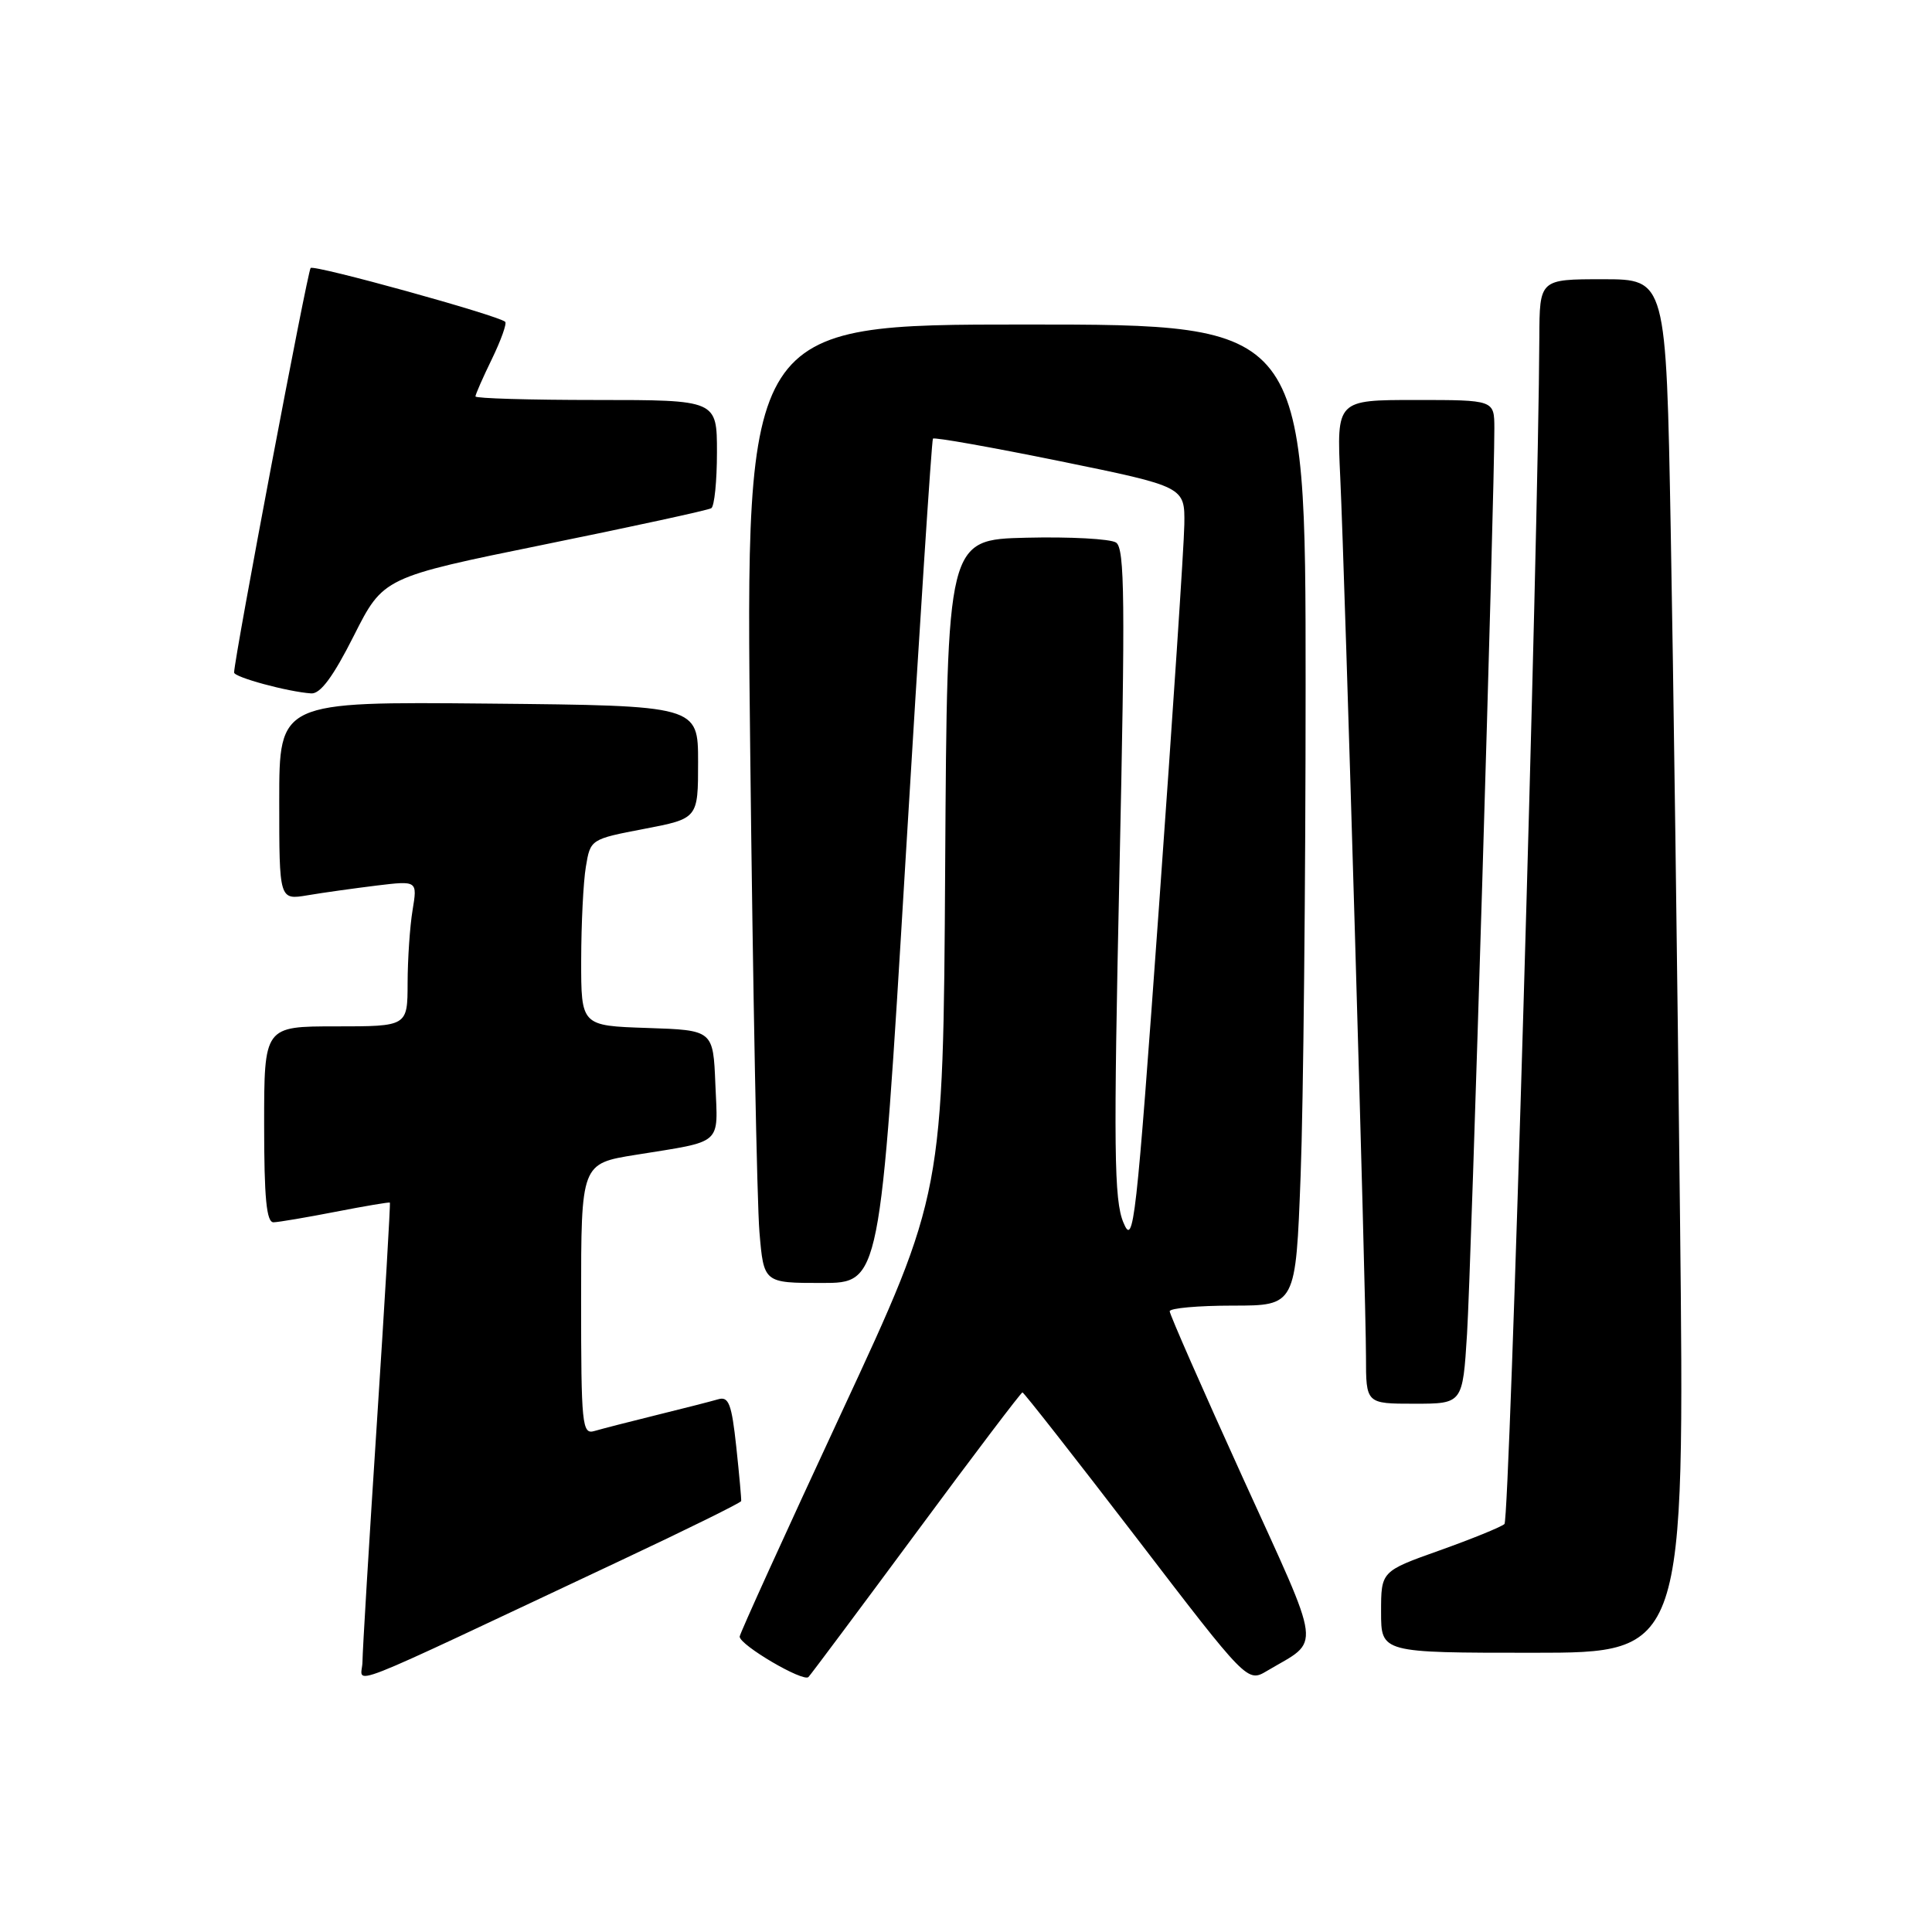 <?xml version="1.0" encoding="UTF-8" standalone="no"?>
<!DOCTYPE svg PUBLIC "-//W3C//DTD SVG 1.1//EN" "http://www.w3.org/Graphics/SVG/1.1/DTD/svg11.dtd" >
<svg xmlns="http://www.w3.org/2000/svg" xmlns:xlink="http://www.w3.org/1999/xlink" version="1.1" viewBox="0 0 256 256">
 <g >
 <path fill="currentColor"
d=" M 82.32 206.74 C 91.02 202.65 98.17 199.12 98.21 198.90 C 98.25 198.68 97.96 195.44 97.56 191.71 C 96.95 186.03 96.56 185.00 95.17 185.41 C 94.25 185.68 90.58 186.62 87.00 187.50 C 83.42 188.38 79.71 189.34 78.75 189.62 C 77.13 190.10 77.00 188.81 77.00 172.16 C 77.00 154.18 77.00 154.18 84.25 153.02 C 95.92 151.14 95.13 151.84 94.79 143.67 C 94.50 136.50 94.50 136.50 85.75 136.21 C 77.00 135.92 77.00 135.92 77.01 127.21 C 77.02 122.42 77.29 116.86 77.63 114.85 C 78.23 111.21 78.26 111.19 85.36 109.83 C 92.50 108.46 92.50 108.46 92.50 100.98 C 92.50 93.50 92.50 93.50 64.75 93.23 C 37.00 92.97 37.00 92.97 37.00 106.12 C 37.00 119.26 37.00 119.26 40.75 118.63 C 42.81 118.28 46.93 117.71 49.91 117.34 C 55.31 116.69 55.31 116.69 54.67 120.59 C 54.31 122.74 54.02 127.09 54.01 130.25 C 54.00 136.00 54.00 136.00 44.50 136.00 C 35.00 136.00 35.00 136.00 35.00 149.00 C 35.00 158.75 35.31 161.99 36.25 161.96 C 36.94 161.94 40.65 161.31 44.50 160.56 C 48.35 159.81 51.57 159.27 51.66 159.35 C 51.75 159.43 50.98 172.55 49.94 188.50 C 48.90 204.45 48.04 218.71 48.03 220.18 C 48.00 223.21 43.81 224.85 82.32 206.74 Z  M 121.47 203.00 C 128.99 192.82 135.30 184.50 135.48 184.50 C 135.66 184.50 142.44 193.15 150.55 203.72 C 165.28 222.95 165.28 222.95 167.89 221.40 C 175.10 217.12 175.38 219.33 164.66 195.77 C 159.34 184.07 154.99 174.16 154.99 173.75 C 155.00 173.34 158.75 173.00 163.34 173.00 C 171.69 173.00 171.69 173.00 172.34 155.75 C 172.70 146.26 173.00 117.01 173.00 90.75 C 173.00 43.00 173.00 43.00 135.88 43.00 C 98.76 43.00 98.76 43.00 99.41 99.75 C 99.76 130.96 100.31 159.54 100.63 163.25 C 101.20 170.00 101.20 170.00 108.91 170.00 C 116.62 170.00 116.62 170.00 119.97 114.25 C 121.81 83.59 123.45 58.33 123.62 58.12 C 123.79 57.91 131.37 59.26 140.47 61.11 C 157.00 64.49 157.00 64.49 156.93 69.50 C 156.89 72.25 155.38 94.97 153.58 120.00 C 150.53 162.39 150.21 165.26 148.86 162.00 C 147.61 159.00 147.54 152.33 148.33 115.64 C 149.11 79.57 149.04 72.64 147.88 71.89 C 147.12 71.40 141.78 71.11 136.00 71.25 C 125.50 71.50 125.50 71.50 125.24 114.84 C 124.98 158.19 124.98 158.19 111.49 187.21 C 104.07 203.17 98.00 216.51 98.01 216.86 C 98.02 217.99 106.46 222.94 107.13 222.21 C 107.49 221.82 113.94 213.18 121.47 203.00 Z  M 222.61 161.25 C 222.27 129.49 221.72 88.54 221.38 70.25 C 220.77 37.00 220.77 37.00 212.38 37.00 C 204.00 37.00 204.00 37.00 203.97 44.75 C 203.85 71.71 200.04 201.34 199.35 201.94 C 198.88 202.35 195.01 203.92 190.75 205.44 C 183.00 208.20 183.00 208.20 183.00 213.60 C 183.00 219.00 183.00 219.00 203.12 219.00 C 223.24 219.00 223.24 219.00 222.61 161.25 Z  M 194.39 176.75 C 194.93 168.18 198.04 65.17 198.01 56.75 C 198.00 53.00 198.00 53.00 187.56 53.00 C 177.11 53.00 177.11 53.00 177.59 63.25 C 178.22 76.80 181.00 171.75 181.00 179.75 C 181.00 186.00 181.00 186.00 187.41 186.00 C 193.81 186.00 193.81 186.00 194.39 176.75 Z  M 46.88 84.25 C 50.79 76.50 50.79 76.50 72.14 72.15 C 83.89 69.76 93.84 67.60 94.25 67.34 C 94.66 67.09 95.00 63.76 95.00 59.94 C 95.00 53.00 95.00 53.00 79.00 53.00 C 70.20 53.00 63.00 52.79 63.00 52.53 C 63.00 52.27 63.98 50.03 65.19 47.55 C 66.39 45.07 67.18 42.86 66.94 42.64 C 65.99 41.78 41.63 35.04 41.16 35.51 C 40.75 35.92 31.06 87.09 31.02 89.11 C 31.00 89.73 38.13 91.67 41.24 91.88 C 42.45 91.96 44.15 89.67 46.88 84.25 Z "/>
</g>
</svg>